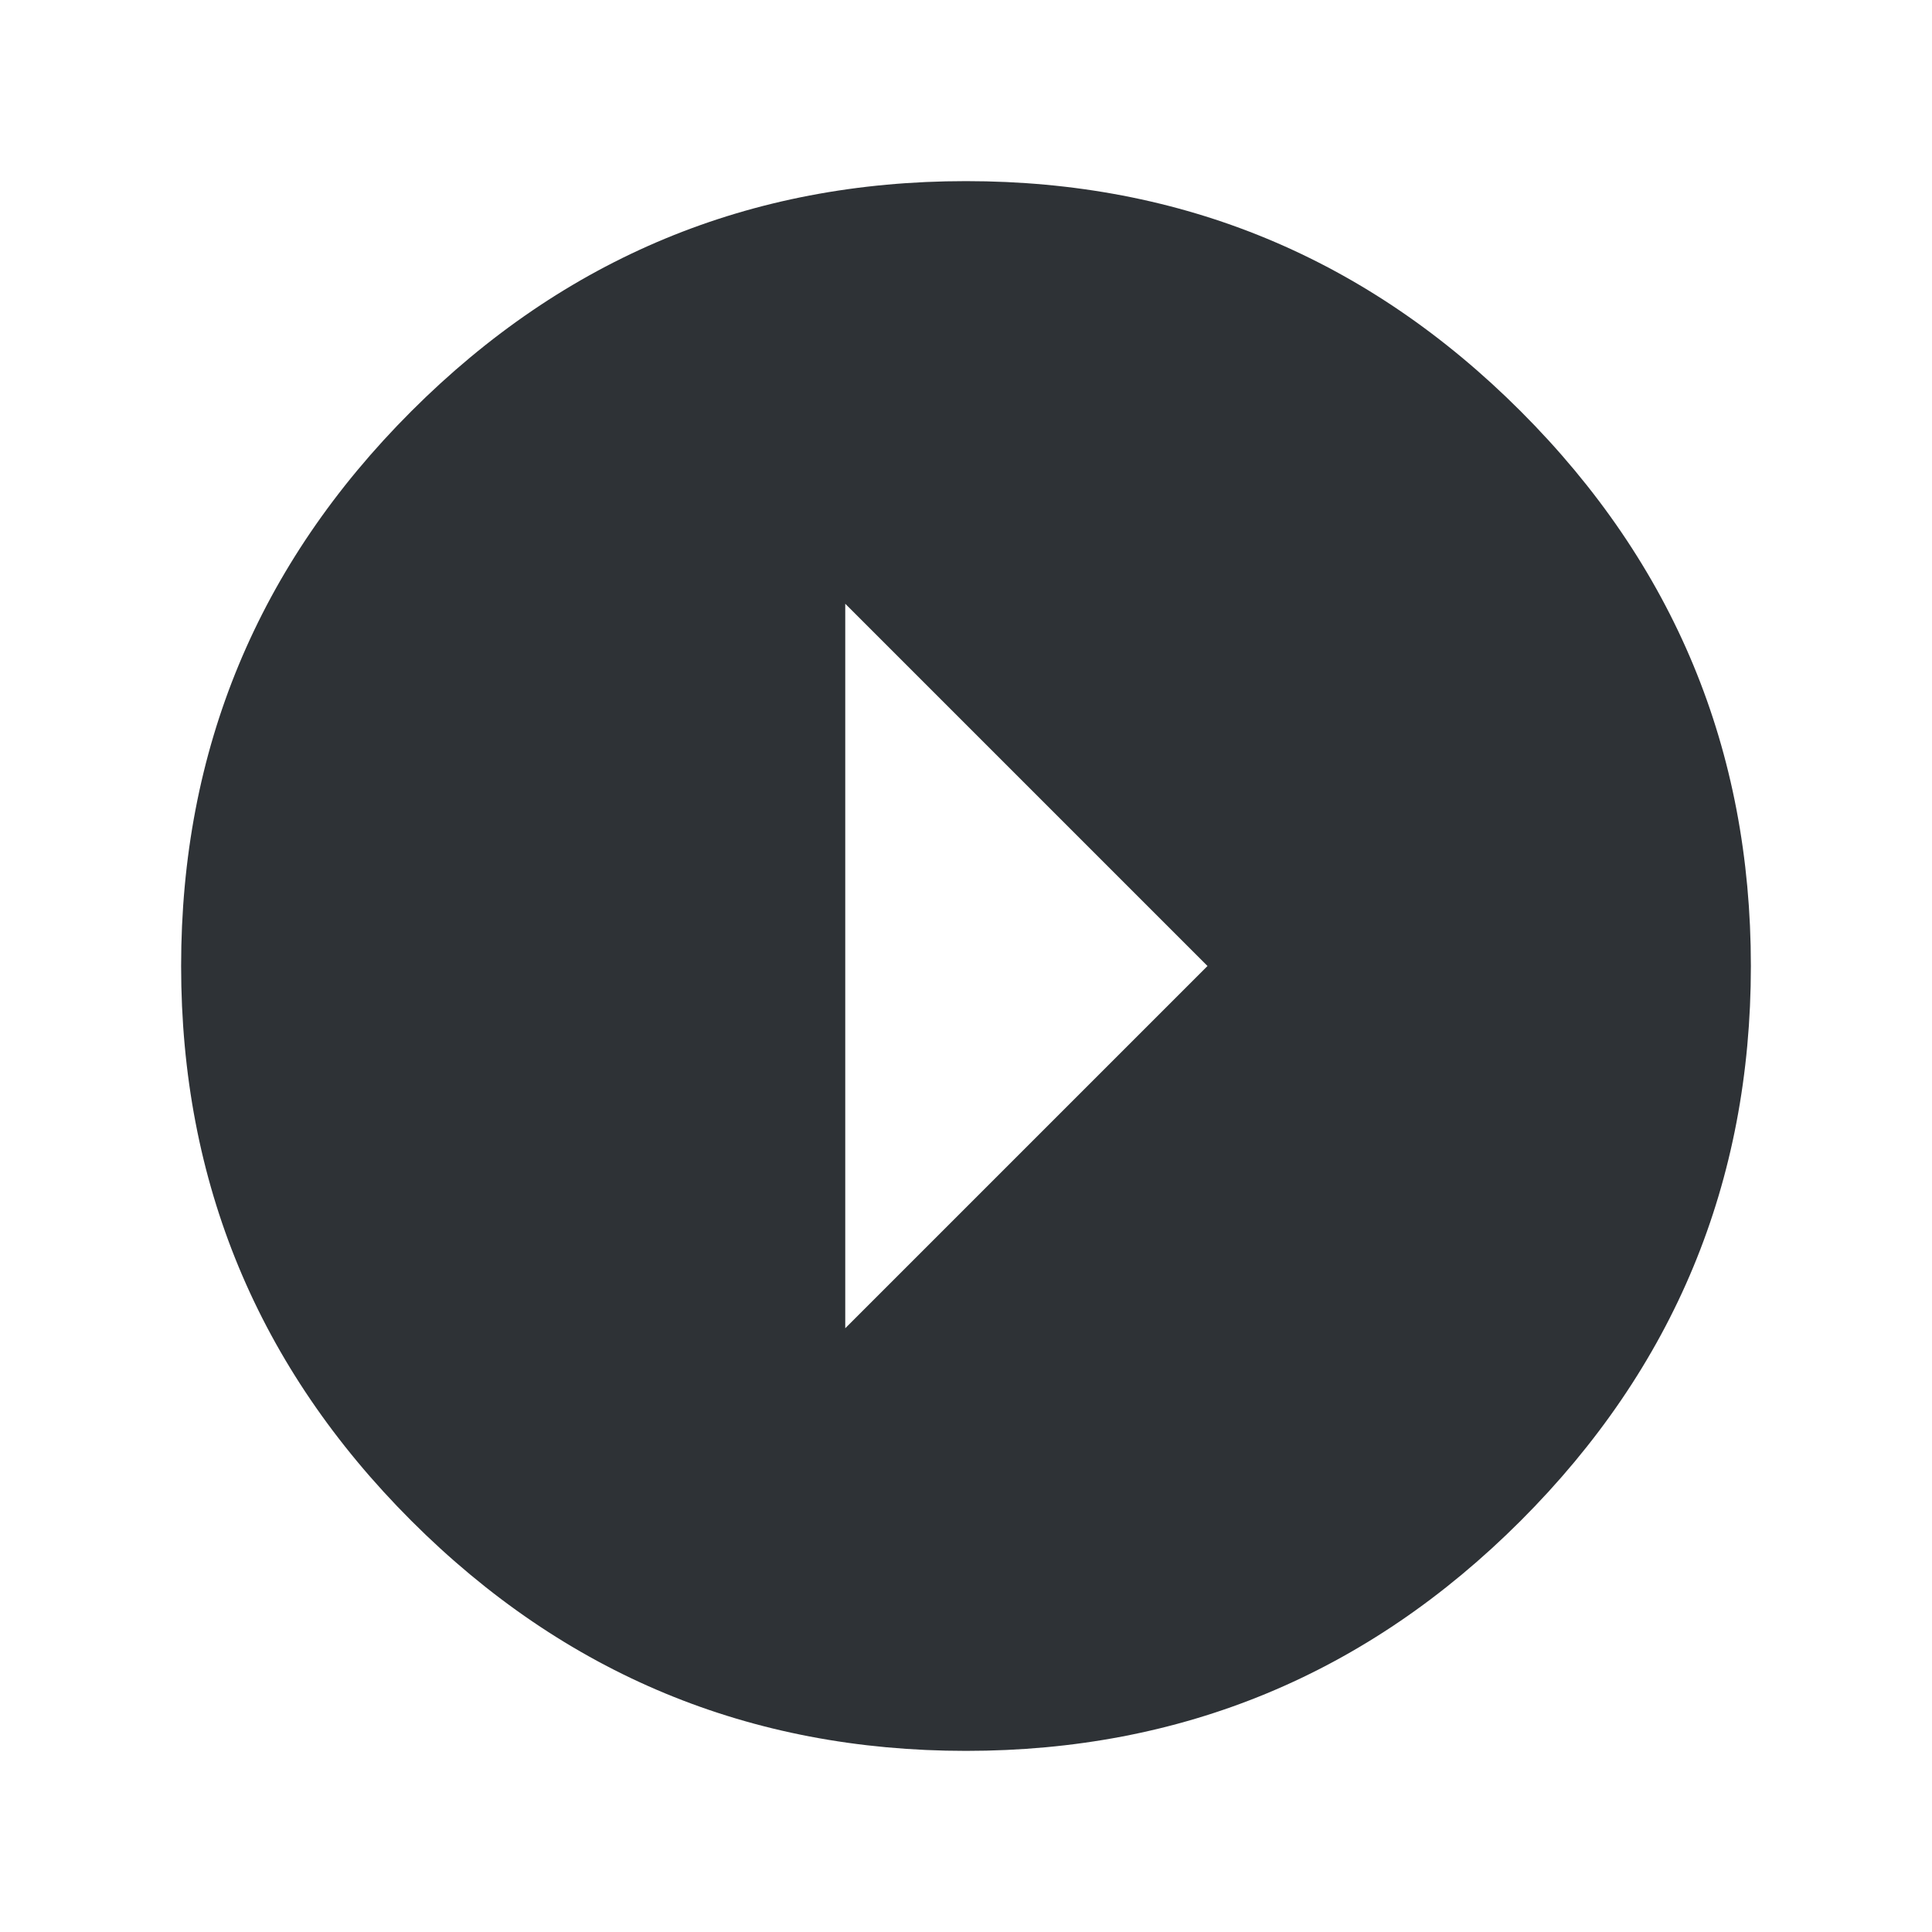 <?xml version="1.0" encoding="UTF-8"?>
<svg width="32px" height="32px" viewBox="0 0 32 32" version="1.1" xmlns="http://www.w3.org/2000/svg" xmlns:xlink="http://www.w3.org/1999/xlink">
    <!-- Generator: Sketch 63.1 (92452) - https://sketch.com -->
    <title>Icons/ion-md-arrow-dropright-circle</title>
    <desc>Created with Sketch.</desc>
    <g id="Icons/ion-md-arrow-dropright-circle" stroke="none" stroke-width="1" fill="none" fill-rule="evenodd" fill-opacity="0.9">
        <path d="M25.188,25.188 C22.646,27.729 19.583,29 16,29 C12.417,29 9.354,27.729 6.812,25.188 C4.271,22.646 3,19.583 3,16 C3,12.417 4.271,9.354 6.812,6.812 C9.354,4.271 12.417,3 16,3 C19.583,3 22.646,4.271 25.188,6.812 C27.729,9.354 29,12.417 29,16 C29,19.583 27.729,22.646 25.188,25.188 Z M14,22 L20,16 L14,10 L14,22 Z" id="↳-🎨-Fill" fill="#181C21"></path>
    </g>
</svg>